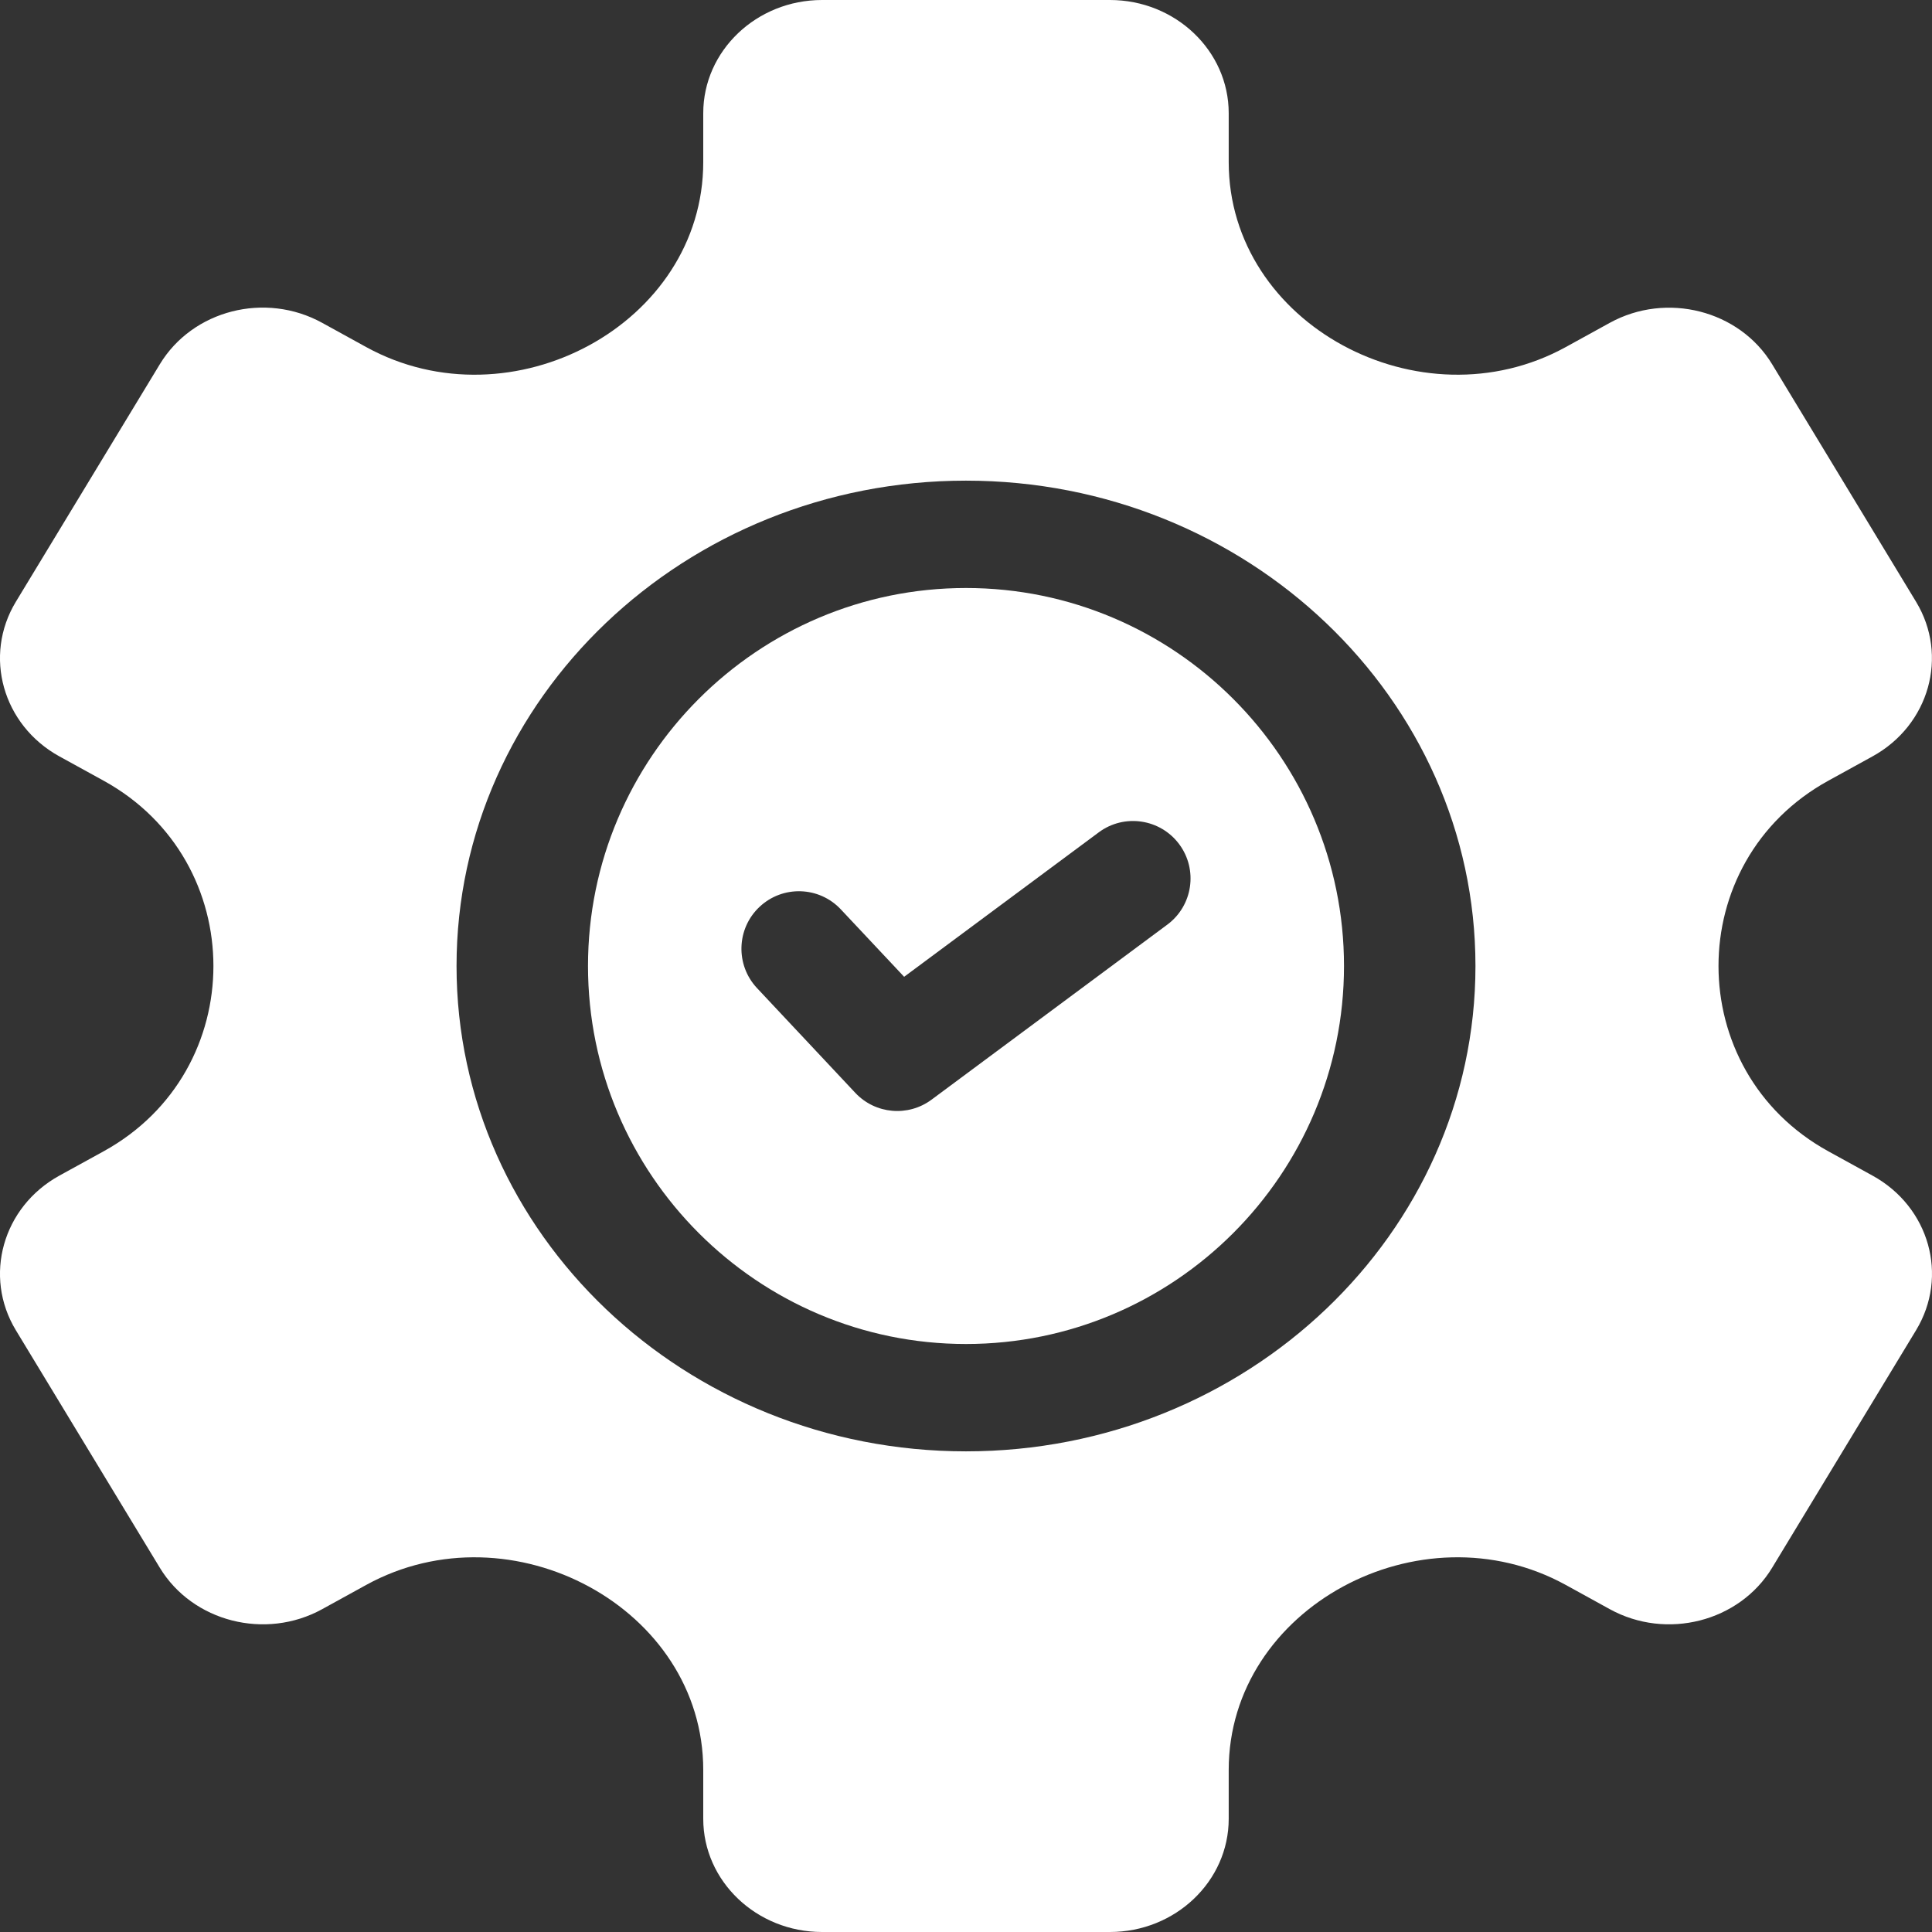 <svg width="46" height="46" viewBox="0 0 46 46" fill="none" xmlns="http://www.w3.org/2000/svg">
    <rect x="0" y="0" width="46" height="46" fill="#333333" stroke="none"/>
    <path d="M44.584 27.991L43.532 27.412C40.049 25.497 40.041 20.508 43.532 18.588L44.584 18.009C45.936 17.265 46.4 15.614 45.62 14.327L42.194 8.673C41.414 7.386 39.68 6.944 38.329 7.686L37.281 8.263C33.822 10.165 29.255 7.72 29.255 3.858V2.695C29.255 1.209 27.986 0 26.426 0H19.573C18.013 0 16.744 1.209 16.744 2.695V3.858C16.744 7.721 12.175 10.165 8.718 8.263L7.67 7.686C6.316 6.941 4.587 7.382 3.805 8.673L0.378 14.327C-0.402 15.614 0.063 17.265 1.414 18.009L2.467 18.588C5.949 20.503 5.957 25.492 2.467 27.412L1.414 27.991C0.063 28.735 -0.402 30.386 0.378 31.673L3.805 37.327C4.585 38.614 6.319 39.057 7.67 38.314L8.718 37.737C12.178 35.834 16.744 38.285 16.744 42.142V43.305C16.744 44.791 18.013 46 19.573 46H26.426C27.986 46 29.255 44.791 29.255 43.305V42.142C29.255 38.28 33.824 35.835 37.281 37.737L38.329 38.314C39.68 39.057 41.414 38.614 42.194 37.327L45.62 31.673C46.402 30.383 45.939 28.736 44.584 27.991ZM22.999 34.556C16.311 34.556 10.87 29.372 10.87 23C10.87 16.628 16.311 11.444 22.999 11.444C29.688 11.444 35.13 16.628 35.13 23C35.13 29.372 29.688 34.556 22.999 34.556Z" fill="white"/>
    <path d="M23 14C18.037 14 14 18.037 14 23C14 27.963 18.037 32 23 32C27.962 32 32 27.963 32 23C32 18.037 27.962 14 23 14ZM27.793 22.015L22.179 26.183C21.622 26.596 20.841 26.528 20.365 26.021L18.024 23.526C17.507 22.974 17.534 22.108 18.085 21.591C18.637 21.073 19.503 21.101 20.02 21.652L21.527 23.257L26.162 19.817C26.768 19.367 27.626 19.494 28.077 20.101C28.527 20.708 28.4 21.565 27.793 22.015Z" fill="white"/>
</svg>
